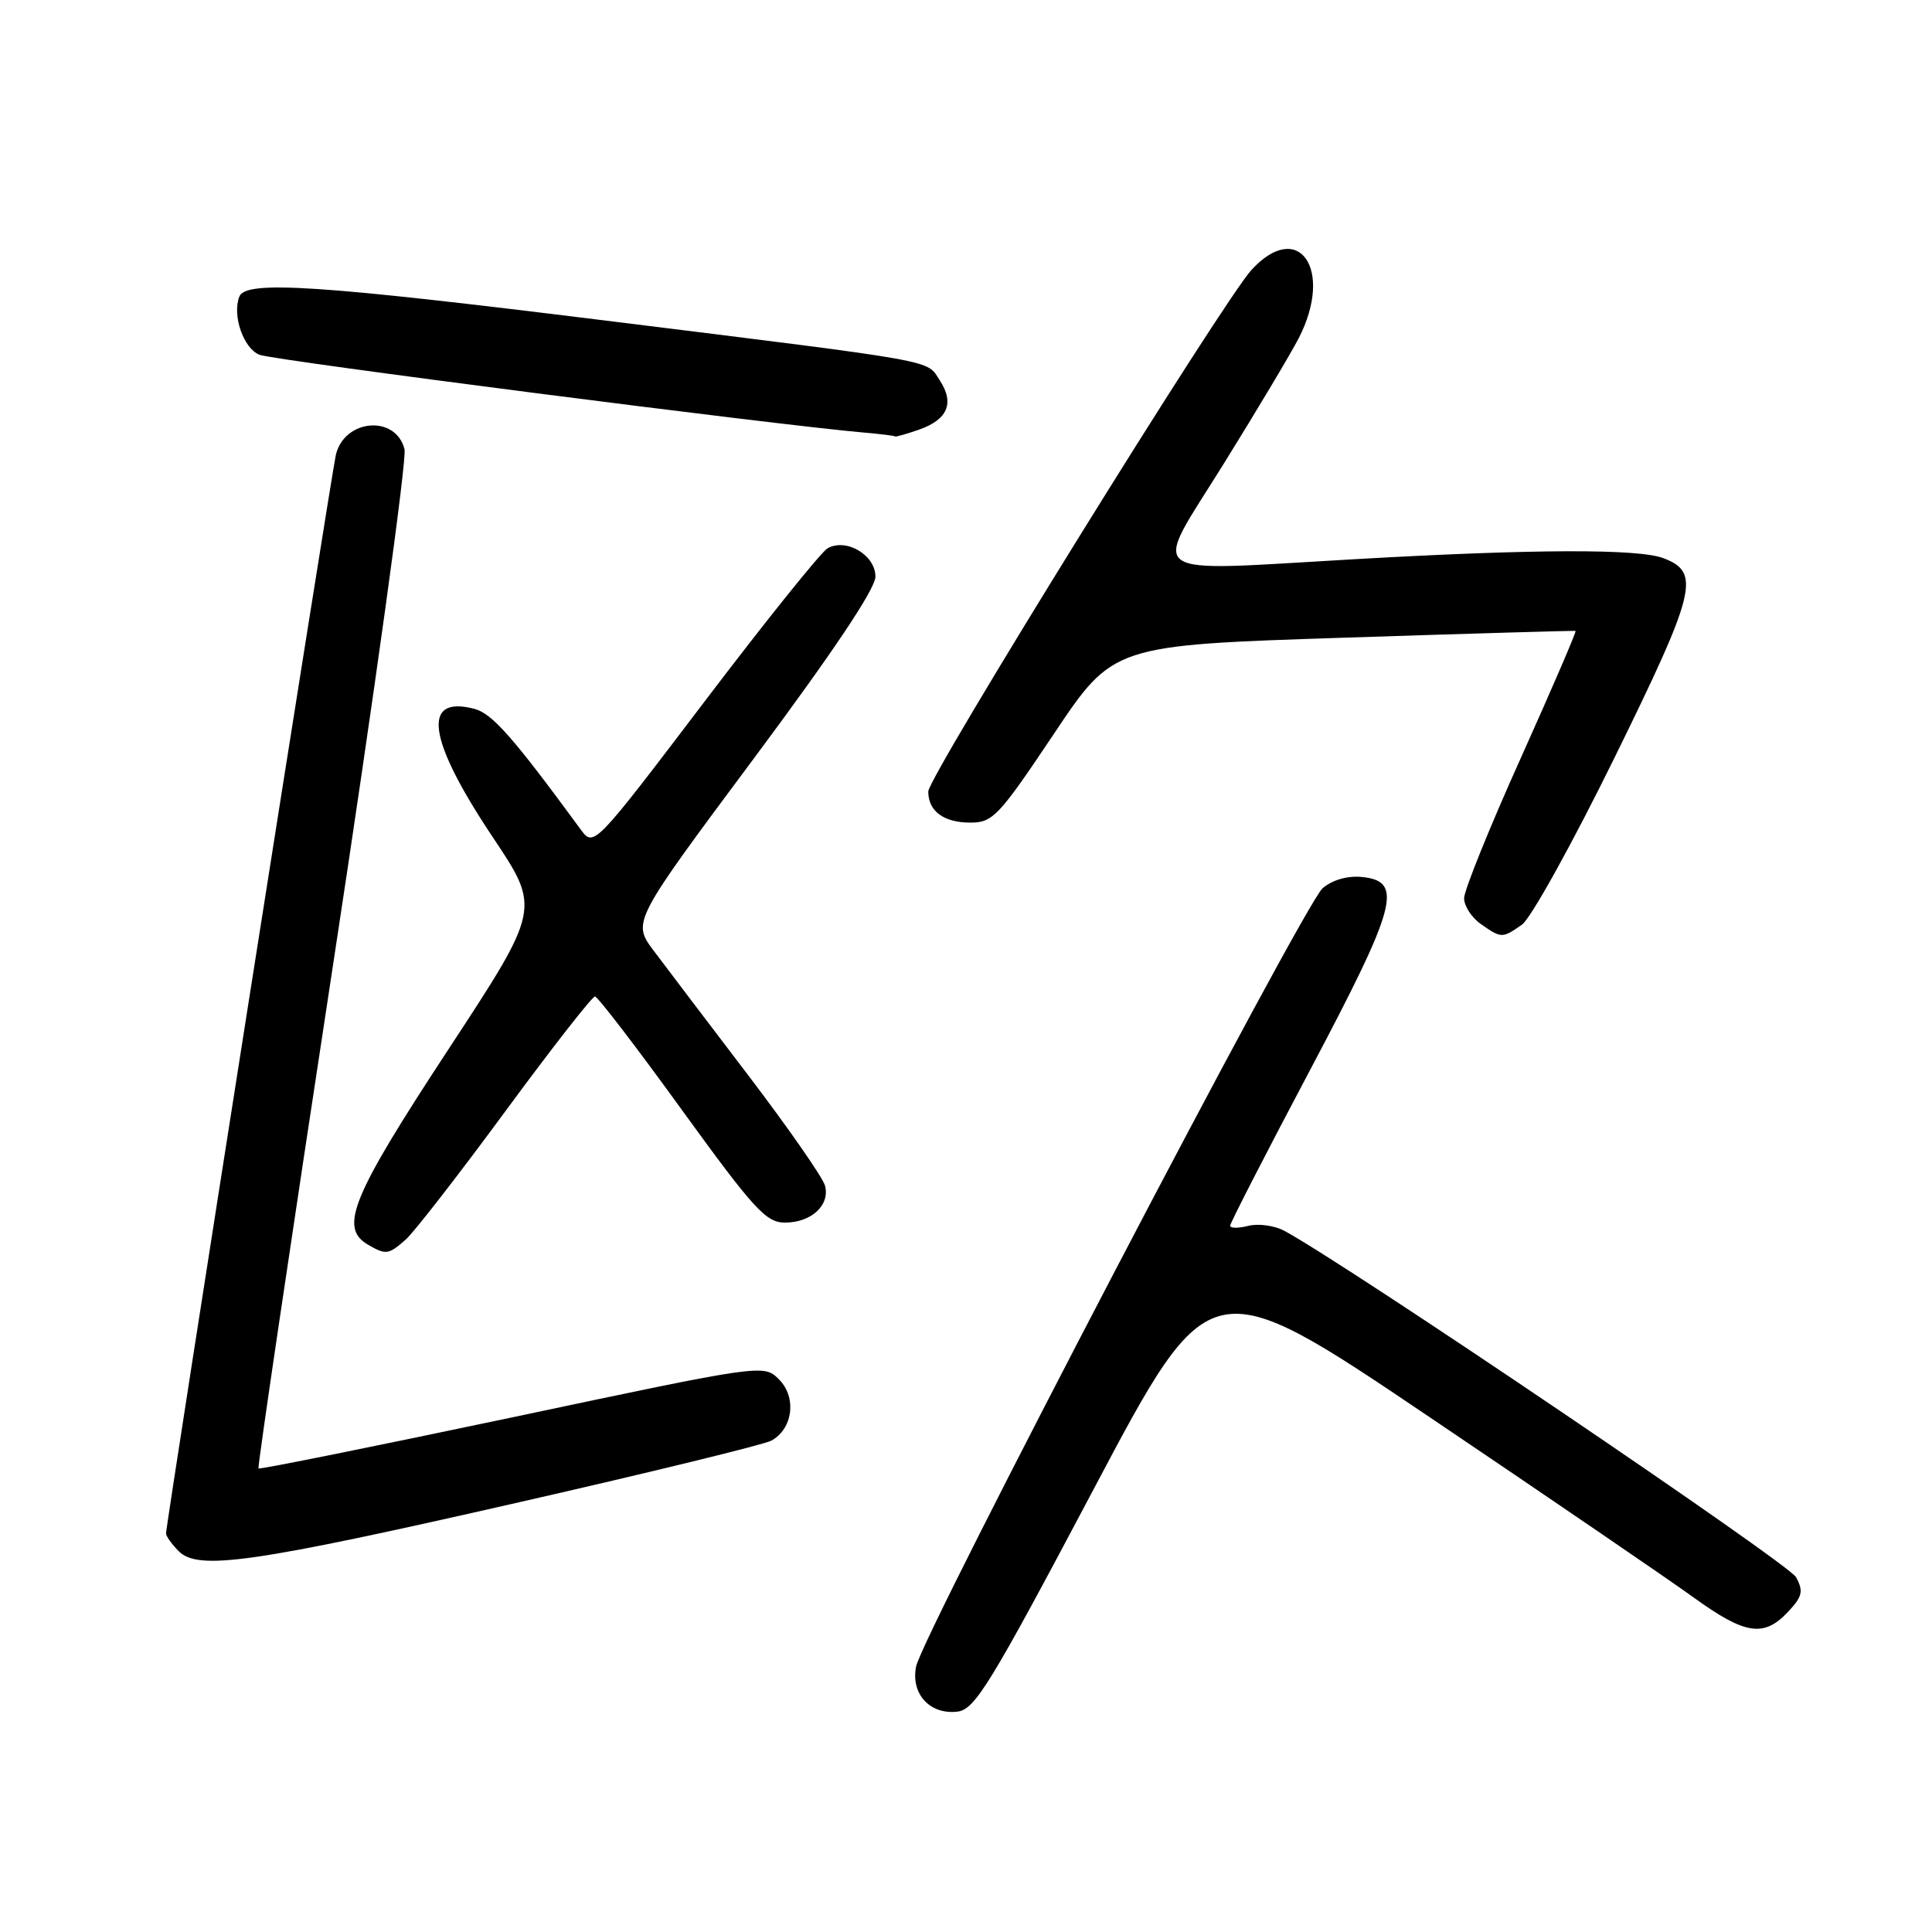 <?xml version="1.0" encoding="UTF-8" standalone="no"?>
<!DOCTYPE svg PUBLIC "-//W3C//DTD SVG 1.1//EN" "http://www.w3.org/Graphics/SVG/1.1/DTD/svg11.dtd" >
<svg xmlns="http://www.w3.org/2000/svg" xmlns:xlink="http://www.w3.org/1999/xlink" version="1.1" viewBox="0 0 256 256">
 <g >
 <path fill="currentColor"
d=" M 144.91 197.33 C 160.35 168.16 160.35 168.16 189.43 187.78 C 205.42 198.57 221.18 209.33 224.45 211.70 C 231.25 216.61 233.72 216.99 236.91 213.59 C 238.83 211.55 238.99 210.85 237.99 208.99 C 237.03 207.18 178.17 167.35 170.16 163.08 C 168.87 162.39 166.73 162.10 165.41 162.43 C 164.08 162.77 163.00 162.76 163.00 162.41 C 163.00 162.07 167.75 152.81 173.56 141.84 C 185.16 119.92 186.01 116.75 180.42 116.20 C 178.54 116.02 176.53 116.60 175.25 117.70 C 172.78 119.81 122.23 216.59 121.39 220.81 C 120.66 224.44 123.21 227.23 126.86 226.80 C 129.18 226.53 131.17 223.28 144.91 197.33 Z  M 68.95 199.02 C 86.25 195.08 101.21 191.42 102.19 190.90 C 105.06 189.36 105.60 185.16 103.23 182.79 C 101.20 180.75 101.20 180.75 67.86 187.81 C 49.52 191.68 34.40 194.73 34.25 194.58 C 34.10 194.43 38.53 164.52 44.09 128.12 C 49.65 91.71 53.93 60.84 53.60 59.53 C 52.44 54.93 45.63 55.50 44.50 60.28 C 43.95 62.59 22.00 201.98 22.00 203.18 C 22.00 203.55 22.76 204.62 23.69 205.55 C 26.28 208.14 33.50 207.10 68.95 199.02 Z  M 53.76 164.25 C 54.85 163.29 60.79 155.64 66.96 147.25 C 73.13 138.86 78.48 132.02 78.84 132.04 C 79.20 132.06 84.38 138.81 90.33 147.04 C 99.92 160.27 101.50 162.00 104.01 162.00 C 107.50 162.00 110.00 159.70 109.32 157.11 C 109.04 156.05 104.47 149.48 99.16 142.50 C 93.85 135.53 88.21 128.10 86.63 125.99 C 83.76 122.16 83.76 122.16 99.88 100.51 C 110.43 86.34 116.00 78.01 116.00 76.41 C 116.00 73.55 112.14 71.26 109.66 72.65 C 108.81 73.13 101.49 82.24 93.40 92.90 C 78.68 112.28 78.68 112.28 76.93 109.89 C 67.97 97.67 65.22 94.55 62.87 93.93 C 55.79 92.07 56.65 98.00 65.32 110.97 C 71.64 120.42 71.64 120.42 59.32 139.19 C 46.60 158.58 44.91 162.68 48.75 164.92 C 51.13 166.31 51.48 166.26 53.76 164.25 Z  M 201.67 122.52 C 202.84 121.70 208.37 111.72 213.96 100.34 C 224.77 78.32 225.38 75.85 220.41 73.96 C 217.09 72.70 203.25 72.74 179.62 74.09 C 150.86 75.72 152.53 76.93 162.12 61.50 C 166.56 54.35 171.05 46.83 172.10 44.79 C 176.76 35.70 172.09 28.96 165.84 35.75 C 162.07 39.85 123.00 102.89 123.00 104.88 C 123.00 107.49 125.05 109.00 128.59 109.00 C 131.55 109.00 132.35 108.15 139.64 97.25 C 147.50 85.50 147.50 85.50 178.00 84.50 C 194.78 83.95 208.62 83.55 208.77 83.60 C 208.92 83.66 205.65 91.23 201.52 100.43 C 197.38 109.62 194.00 117.99 194.00 119.02 C 194.00 120.05 195.00 121.59 196.22 122.44 C 198.95 124.35 199.05 124.35 201.67 122.52 Z  M 121.77 56.93 C 125.58 55.60 126.50 53.42 124.53 50.41 C 122.70 47.62 125.10 48.05 80.34 42.49 C 42.06 37.74 32.55 37.11 31.71 39.31 C 30.75 41.81 32.26 46.16 34.38 47.01 C 36.20 47.74 102.98 56.33 114.50 57.32 C 116.70 57.51 118.55 57.74 118.60 57.83 C 118.66 57.92 120.08 57.52 121.77 56.93 Z "/>
</g>
</svg>